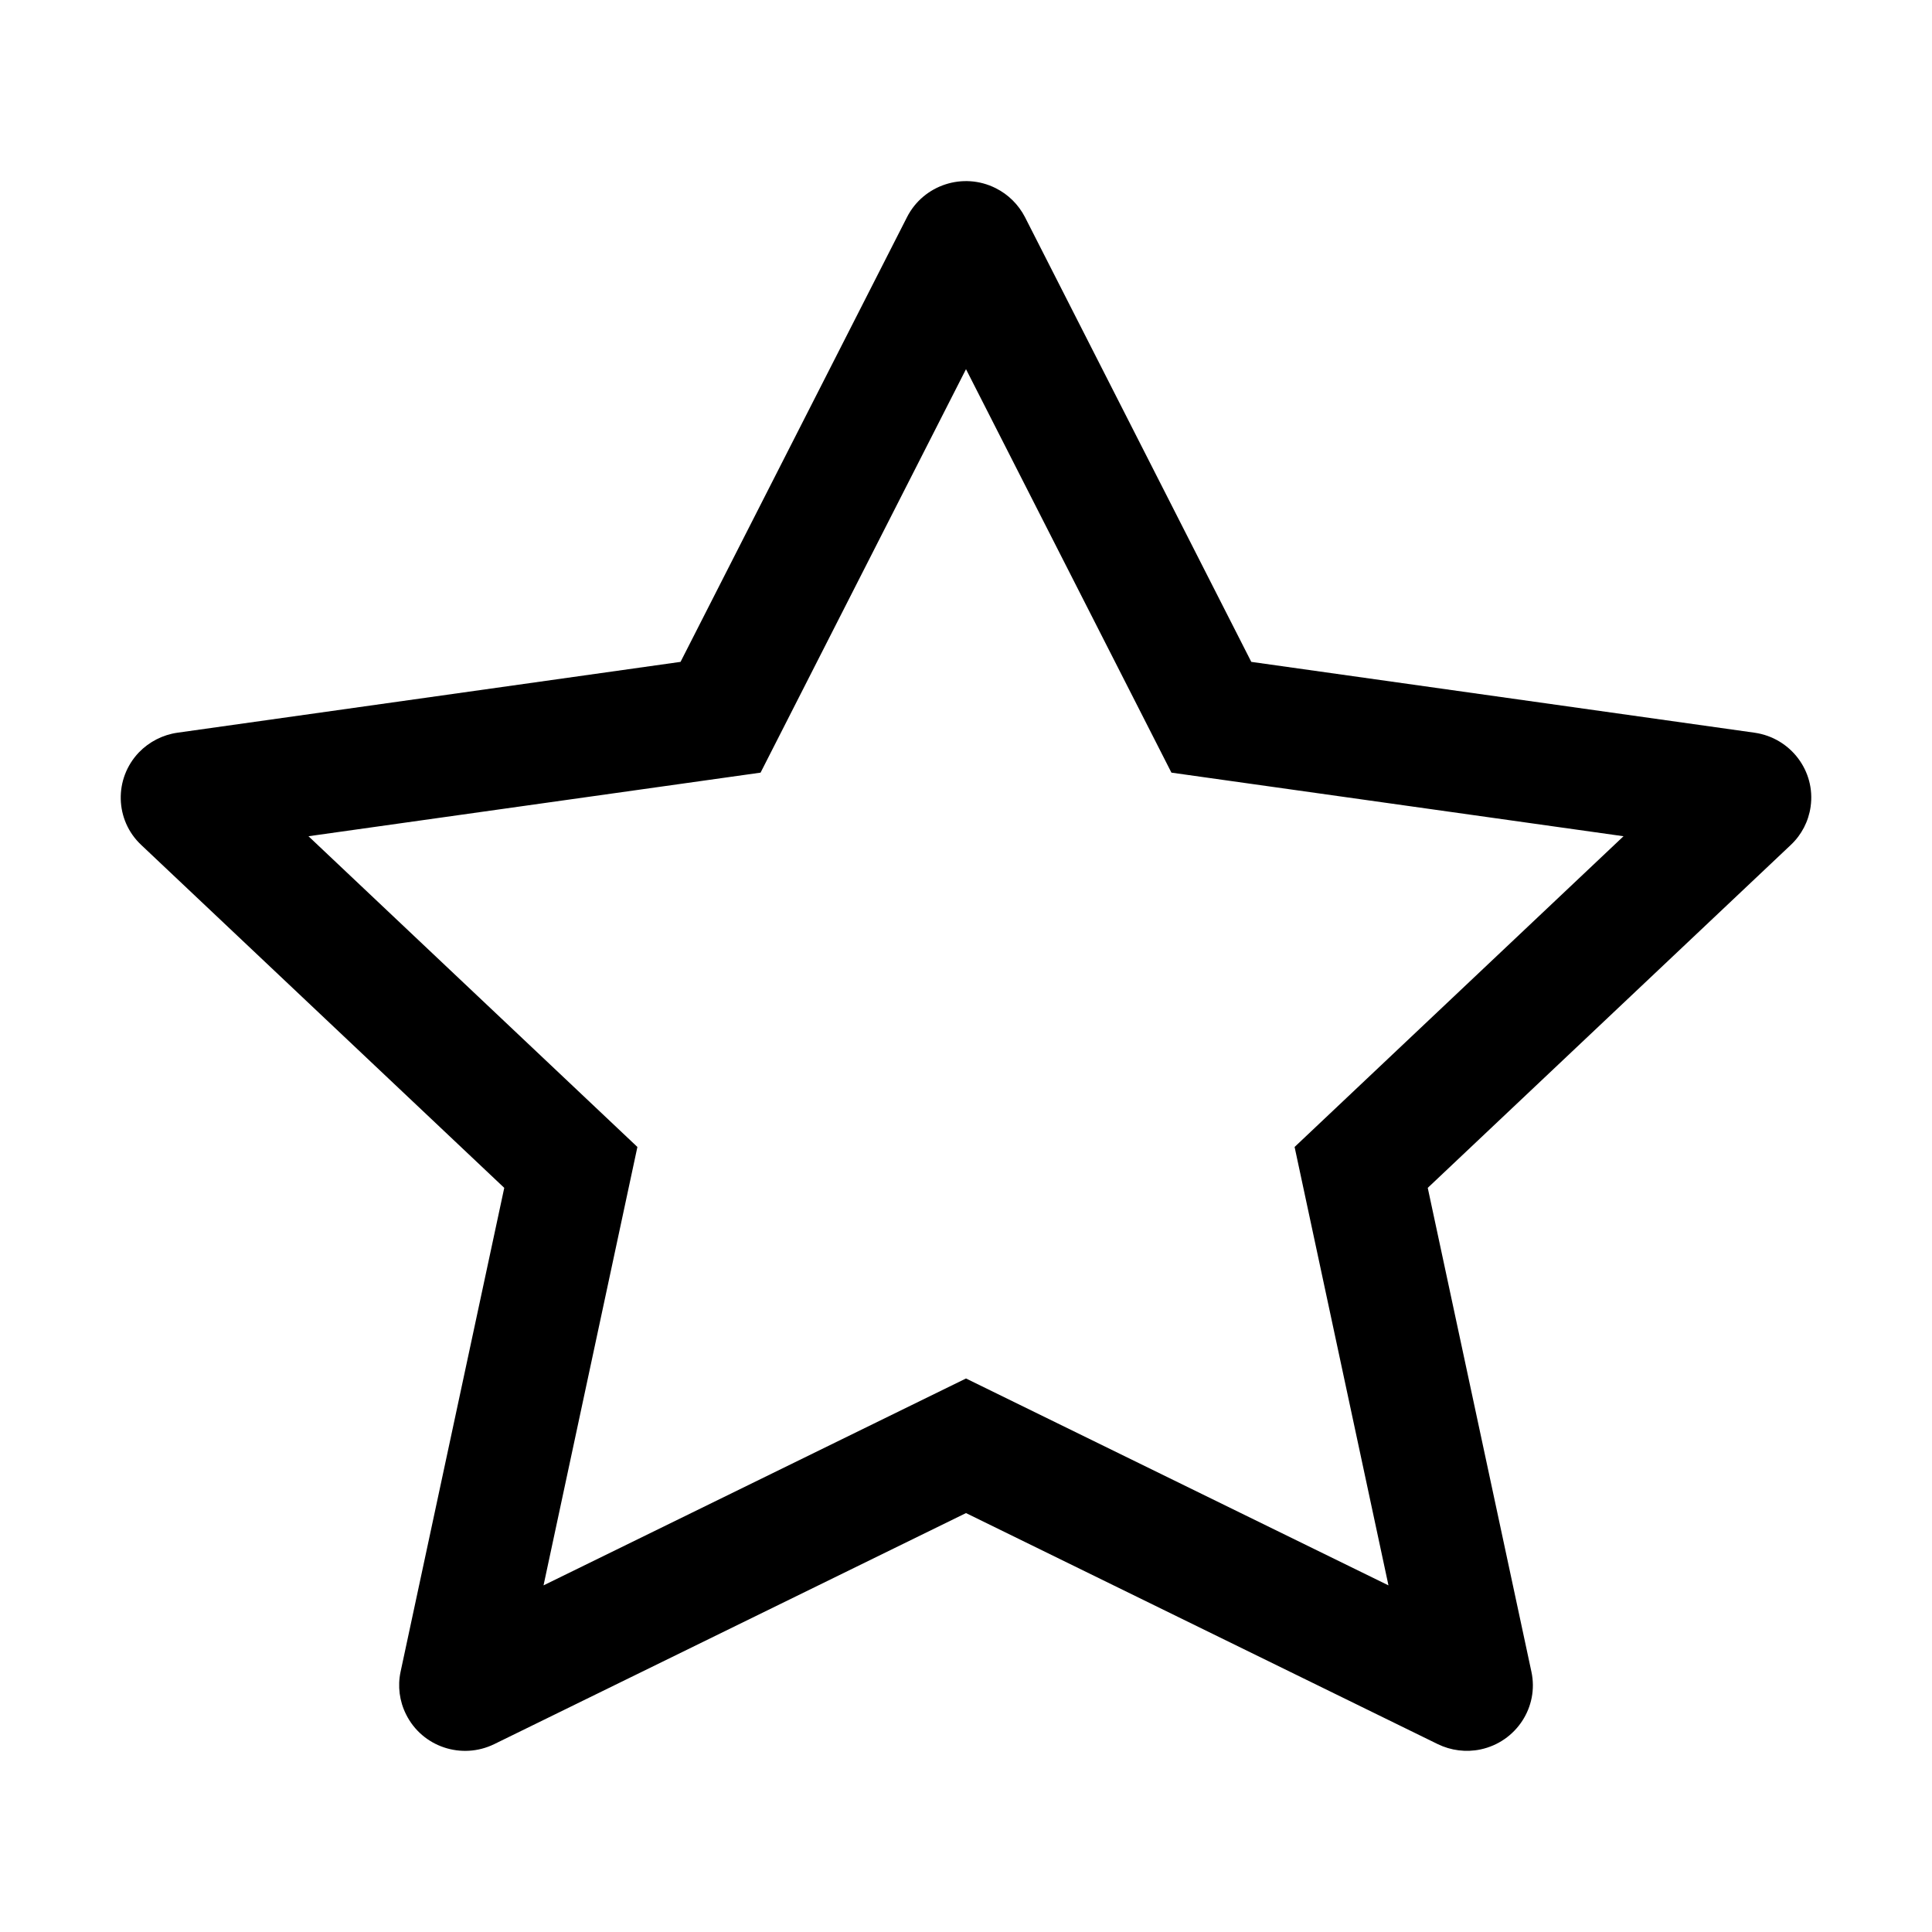 <?xml version="1.0" encoding="UTF-8"?>
<svg width="12px" height="12px" viewBox="0 0 12 12" version="1.1" xmlns="http://www.w3.org/2000/svg" xmlns:xlink="http://www.w3.org/1999/xlink">
    <!-- Generator: Sketch 64 (93537) - https://sketch.com -->
    <title>🎨 Color</title>
    <desc>Created with Sketch.</desc>
    <g id="Symbols" stroke="none" stroke-width="1" fill="none" fill-rule="evenodd">
        <g id="Icon/General/Star/Stroke/12">
            <rect id="Bounds" x="0" y="0" width="12" height="12"></rect>
            <path d="M6.185,1.169 C6.263,1.208 6.326,1.271 6.366,1.348 L7.772,4.111 L10.898,4.551 C11.122,4.583 11.278,4.789 11.246,5.011 C11.233,5.102 11.19,5.185 11.123,5.248 L8.868,7.378 L9.512,10.384 C9.559,10.603 9.417,10.819 9.196,10.866 C9.106,10.885 9.012,10.873 8.93,10.833 L6,9.398 L3.07,10.833 C2.867,10.932 2.622,10.85 2.522,10.648 C2.481,10.566 2.469,10.473 2.488,10.384 L3.132,7.378 L0.877,5.248 C0.713,5.094 0.707,4.836 0.863,4.673 C0.927,4.607 1.011,4.564 1.102,4.551 L4.227,4.111 L5.634,1.348 C5.736,1.148 5.983,1.067 6.185,1.169 Z M7.276,4.799 L6,2.293 L4.724,4.799 L1.916,5.194 L3.959,7.124 L3.376,9.847 L6,8.562 L8.624,9.847 L8.041,7.124 L10.084,5.194 L7.276,4.799 Z" id="🎨-Color" fill="#000000"></path>
        </g>
    </g>
</svg>